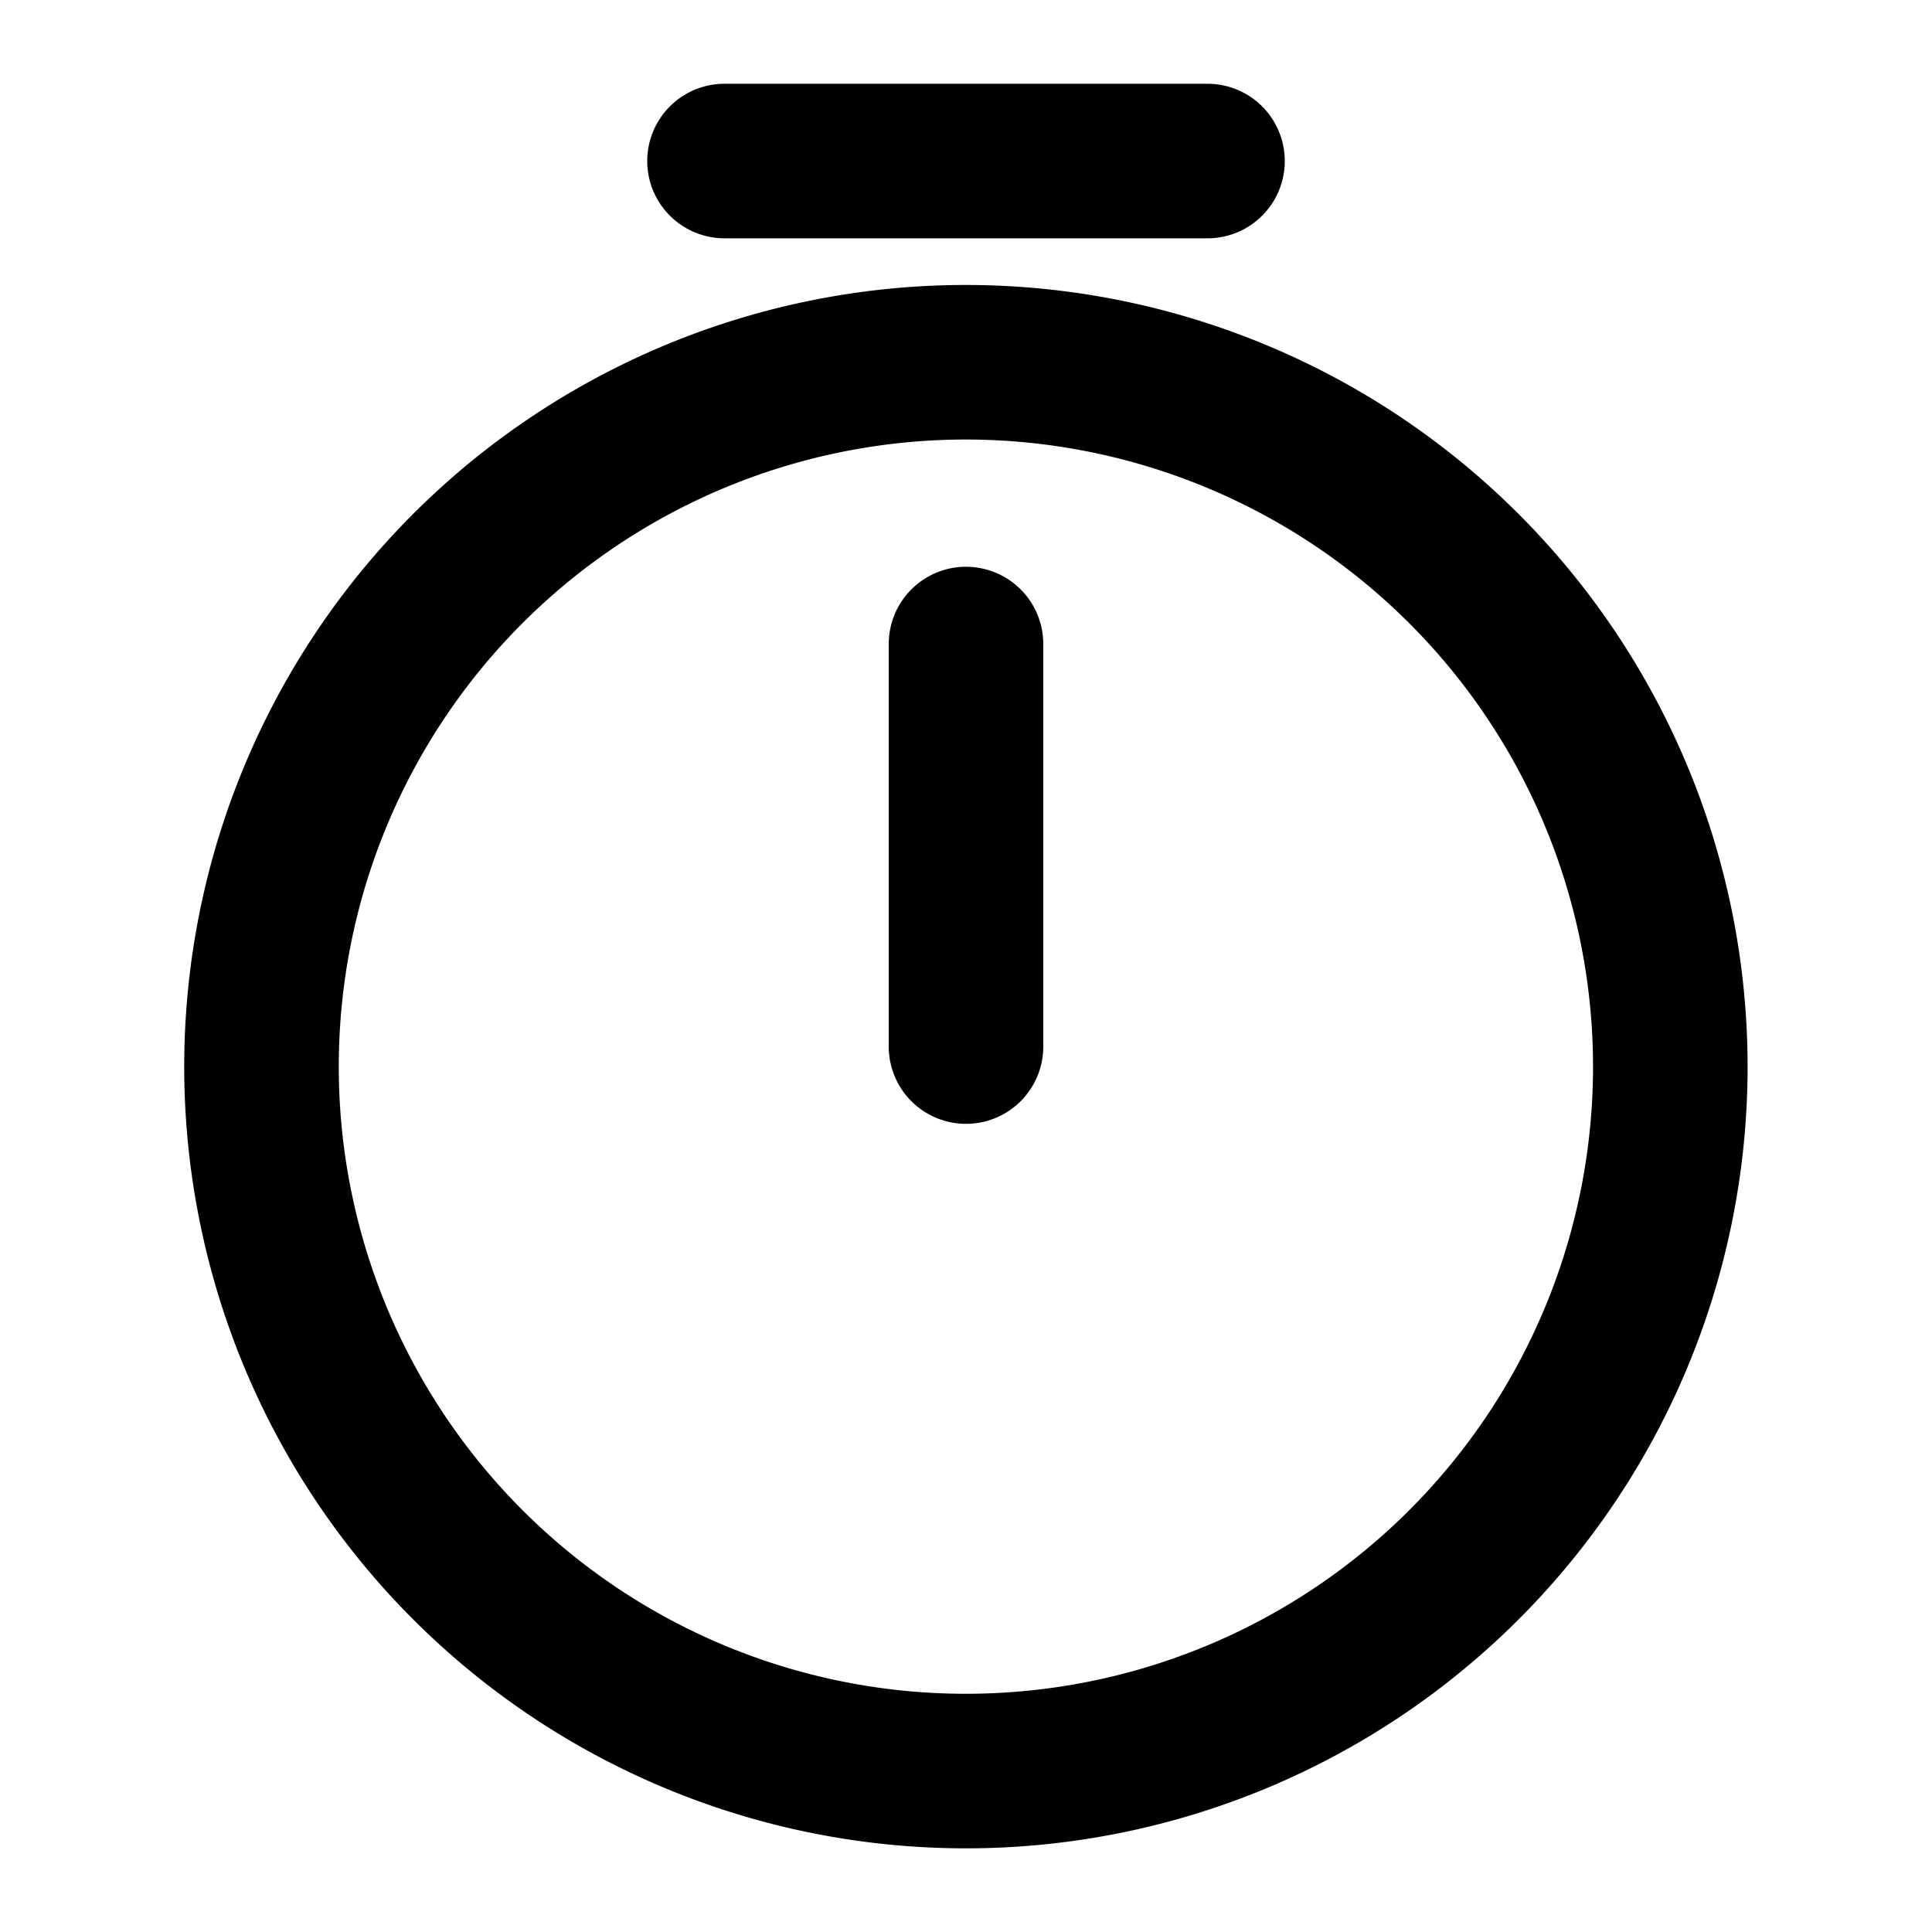 <svg id="timer" xmlns="http://www.w3.org/2000/svg" width="20" height="20" viewBox="0 0 20 20">
  <path id="Vector" d="M14.583,7.292A7.292,7.292,0,1,1,7.292,0,7.294,7.294,0,0,1,14.583,7.292Z" transform="translate(2.708 3.75)" fill="none" stroke="currentColor" stroke-linecap="round" stroke-linejoin="round" stroke-width="1.6"/>
  <path id="Vector-2" d="M0,0V4.167" transform="translate(10 6.667)" fill="none" stroke="currentColor" stroke-linecap="round" stroke-linejoin="round" stroke-width="1.6"/>
  <path id="Vector-3" d="M0,0H5" transform="translate(7.5 1.667)" fill="none" stroke="currentColor" stroke-linecap="round" stroke-linejoin="round" stroke-width="1.6"/>
  <path id="Vector-4" d="M0,0H20V20H0Z" fill="none" opacity="0"/>
</svg>
